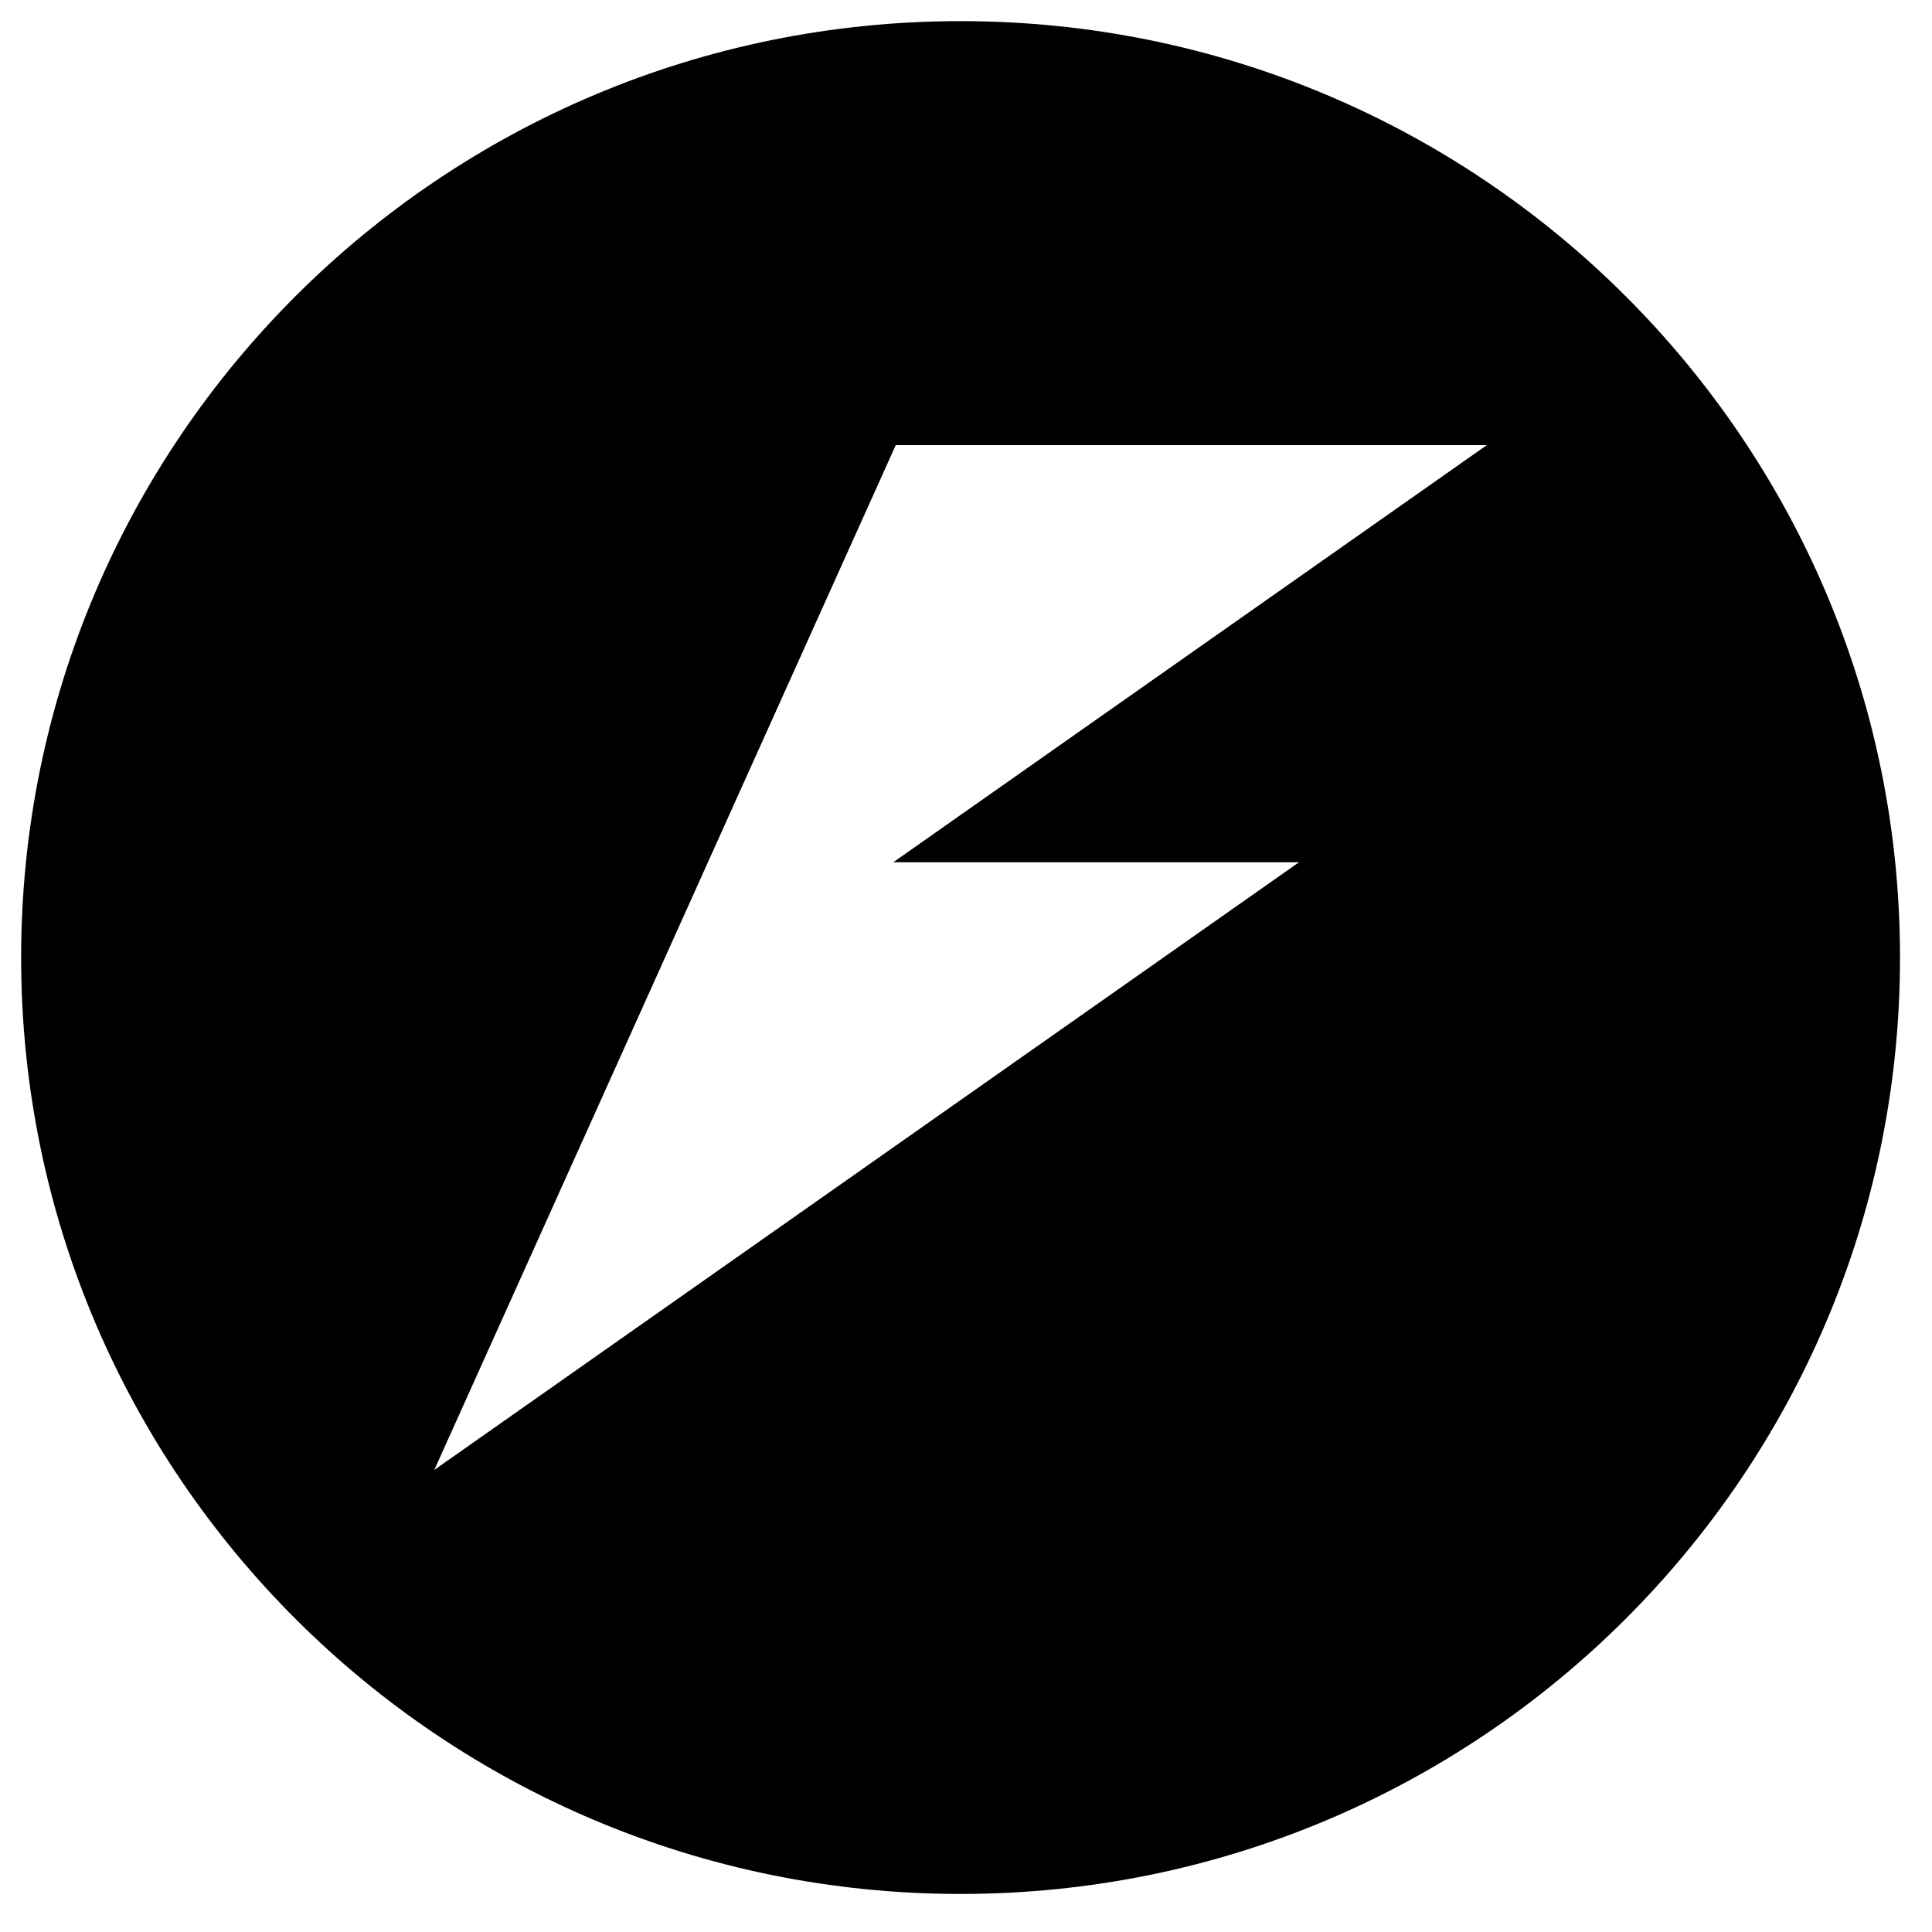 <?xml version="1.0" encoding="utf-8"?>
<svg viewBox="0 0 66 66"  xmlns="http://www.w3.org/2000/svg">
    <path d="M 64.907 32.71 C 64.907 50.377 50.538 64.7 32.815 64.7 C 15.09 64.7 0.722 50.377 0.722 32.71 C 0.722 15.044 15.09 0.722 32.815 0.722 C 50.538 0.722 64.907 15.044 64.907 32.71 Z M 30.6 15.206 L 24.184 29.455 L 21.253 35.966 L 14.836 50.215 L 44.377 29.455 L 30.517 29.455 L 50.792 15.206 L 30.6 15.206 Z" fill="currentColor" stroke="none" stroke-width="0px" />
</svg>